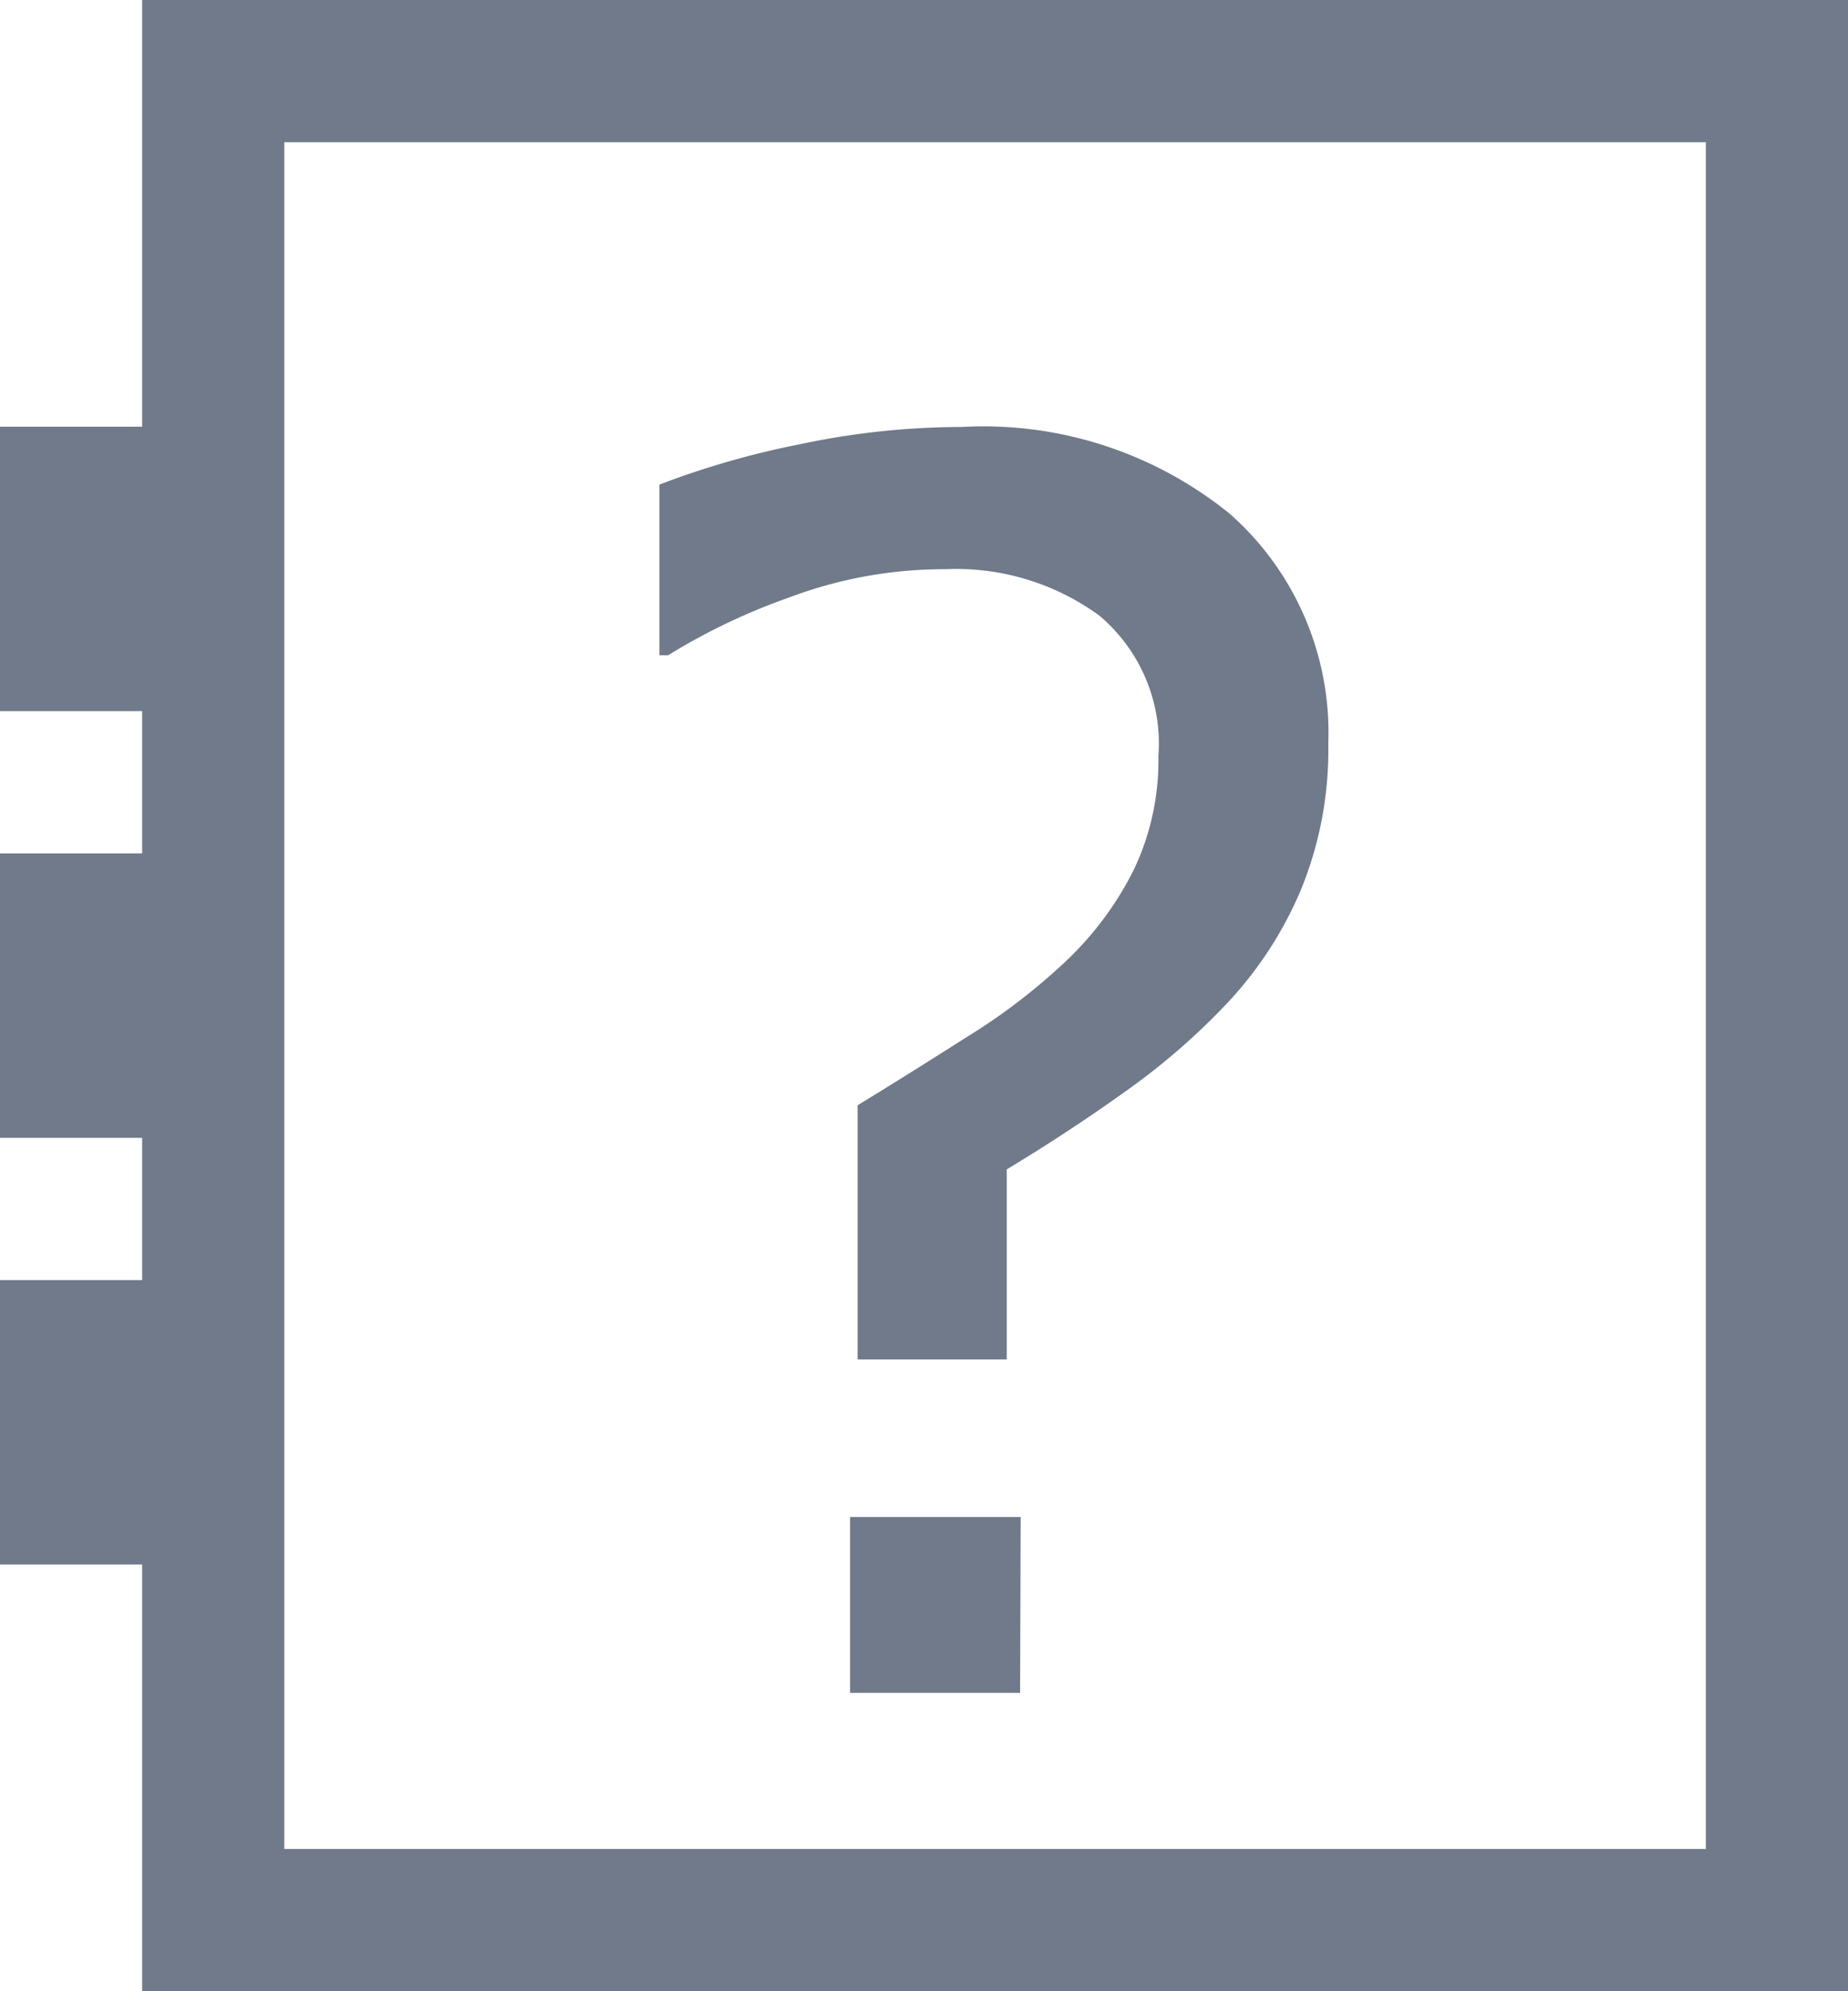 <svg xmlns="http://www.w3.org/2000/svg" width="13" height="14" viewBox="0 0 13 14">
  <g id="组_895" data-name="组 895" transform="translate(-347 -170)">
    <g id="联合_172" data-name="联合 172" transform="translate(347 170)" fill="none">
      <path d="M1,14V11H0V9H1V8H0V6H1V5H0V3H1V0H13V14Z" stroke="none"/>
      <path d="M 12 13 L 12 1 L 2 1 L 2 4 L 1 4 L 2 4 L 2 13 L 12 13 M 13 14 L 1 14 L 1 11 L 2.052307195299363e-07 11 L 2.052307195299363e-07 9 L 1 9 L 1 8 L 2.052307195299363e-07 8 L 2.052307195299363e-07 6 L 1 6 L 1 5 L 2.052307195299363e-07 5 L 2.052307195299363e-07 3 L 1 3 L 1 2.716064386731887e-07 L 13 2.716064386731887e-07 L 13 14 Z" stroke="none" fill="#707a8a"/>
    </g>
    <path id="路径_154" data-name="路径 154" d="M5.344-6.674a2.594,2.594,0,0,1-.19,1.022,2.687,2.687,0,0,1-.507.788,4.761,4.761,0,0,1-.718.627q-.4.287-.847.557v1.336H2.033V-4.131q.328-.2.765-.478a4.3,4.3,0,0,0,.683-.519,2.311,2.311,0,0,0,.492-.653,1.79,1.79,0,0,0,.176-.806,1.176,1.176,0,0,0-.416-.987A1.709,1.709,0,0,0,2.648-7.9a3.094,3.094,0,0,0-1.1.2A4.4,4.4,0,0,0,.7-7.295H.639v-1.2a6.022,6.022,0,0,1,.99-.284A5.491,5.491,0,0,1,2.76-8.9a2.754,2.754,0,0,1,1.893.612A2.052,2.052,0,0,1,5.344-6.674ZM3.176,0H1.98V-1.236h1.2Z" transform="translate(351 181.902)" fill="#707a8a"/>
  </g>
</svg>
